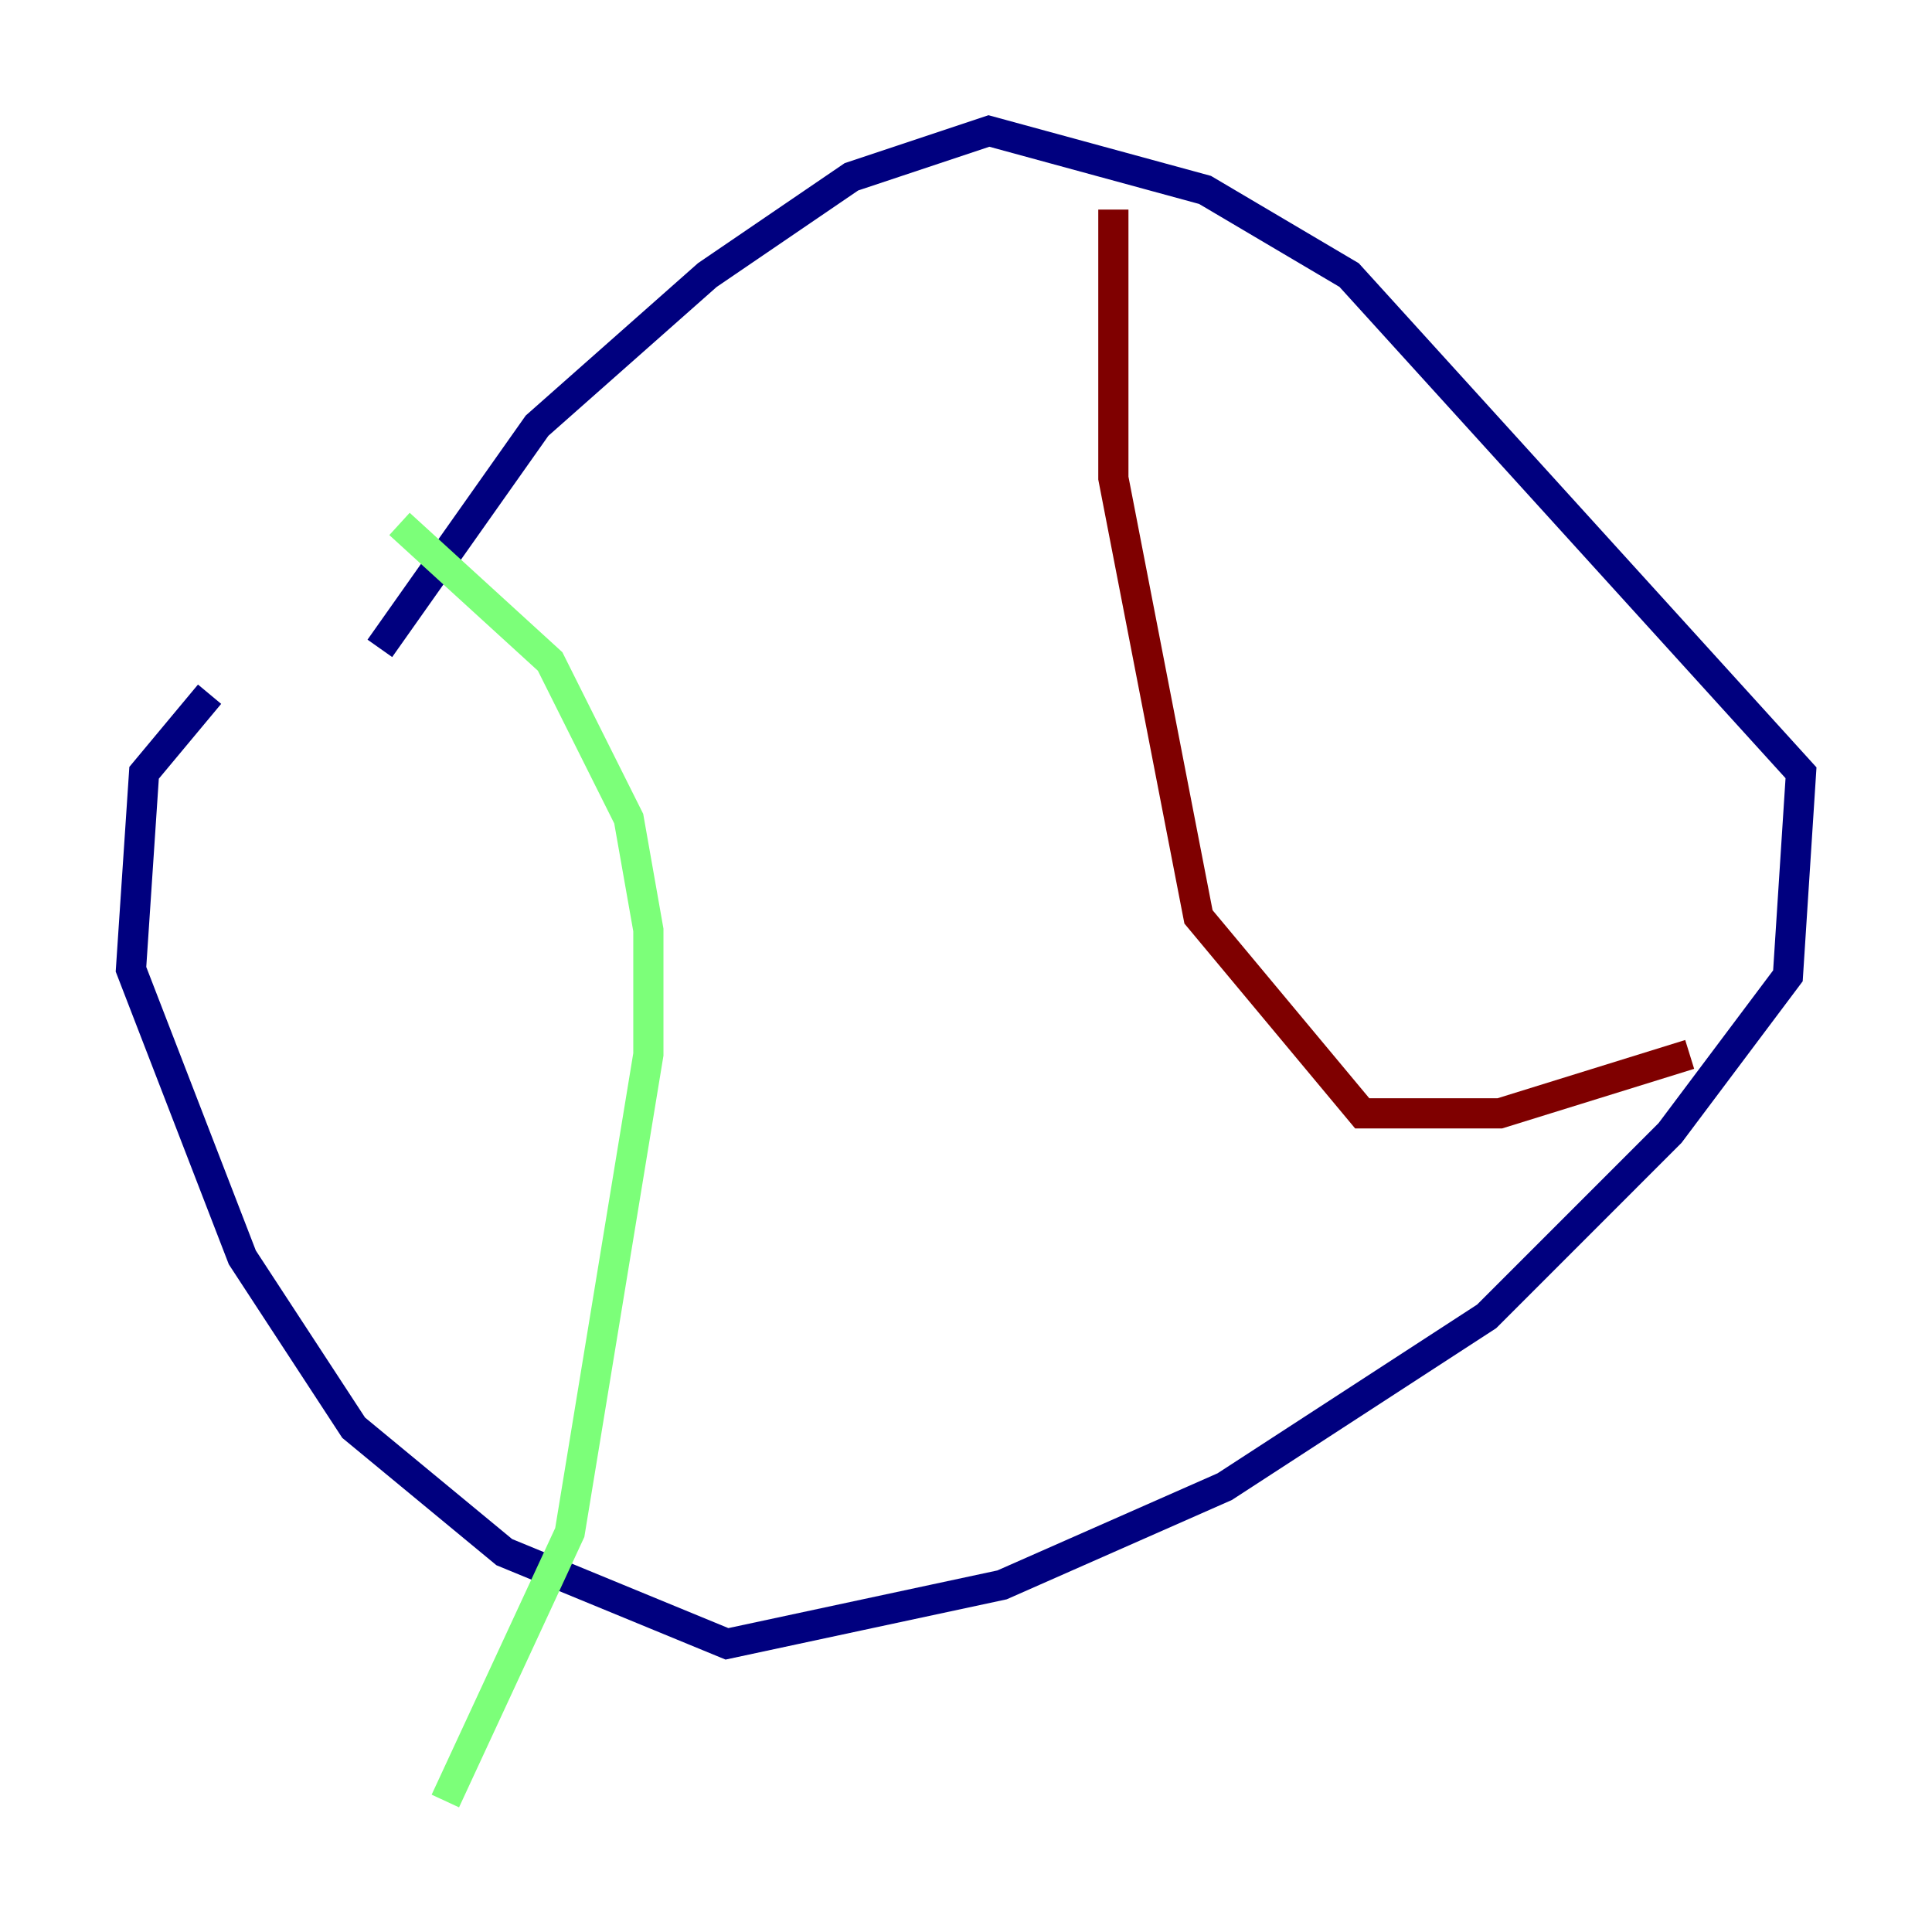<?xml version="1.0" encoding="utf-8" ?>
<svg baseProfile="tiny" height="128" version="1.2" viewBox="0,0,128,128" width="128" xmlns="http://www.w3.org/2000/svg" xmlns:ev="http://www.w3.org/2001/xml-events" xmlns:xlink="http://www.w3.org/1999/xlink"><defs /><polyline fill="none" points="13.885,45.993 9.546,51.2 8.678,64.217 16.054,83.308 23.43,94.59 33.41,102.834 48.163,108.909 66.386,105.003 81.139,98.495 98.495,87.214 110.644,75.064 118.454,64.651 119.322,51.2 89.383,18.224 79.837,12.583 65.519,8.678 56.407,11.715 46.861,18.224 35.58,28.203 25.166,42.956" stroke="#00007f" stroke-width="2" /><polyline fill="none" points="26.468,34.712 36.447,43.824 41.654,54.237 42.956,61.614 42.956,69.858 37.749,101.532 29.505,119.322" stroke="#7cff79" stroke-width="2" /><polyline fill="none" points="73.763,13.885 73.763,31.675 79.403,60.746 90.251,73.763 99.363,73.763 111.946,69.858" stroke="#7f0000" stroke-width="2" /></svg>